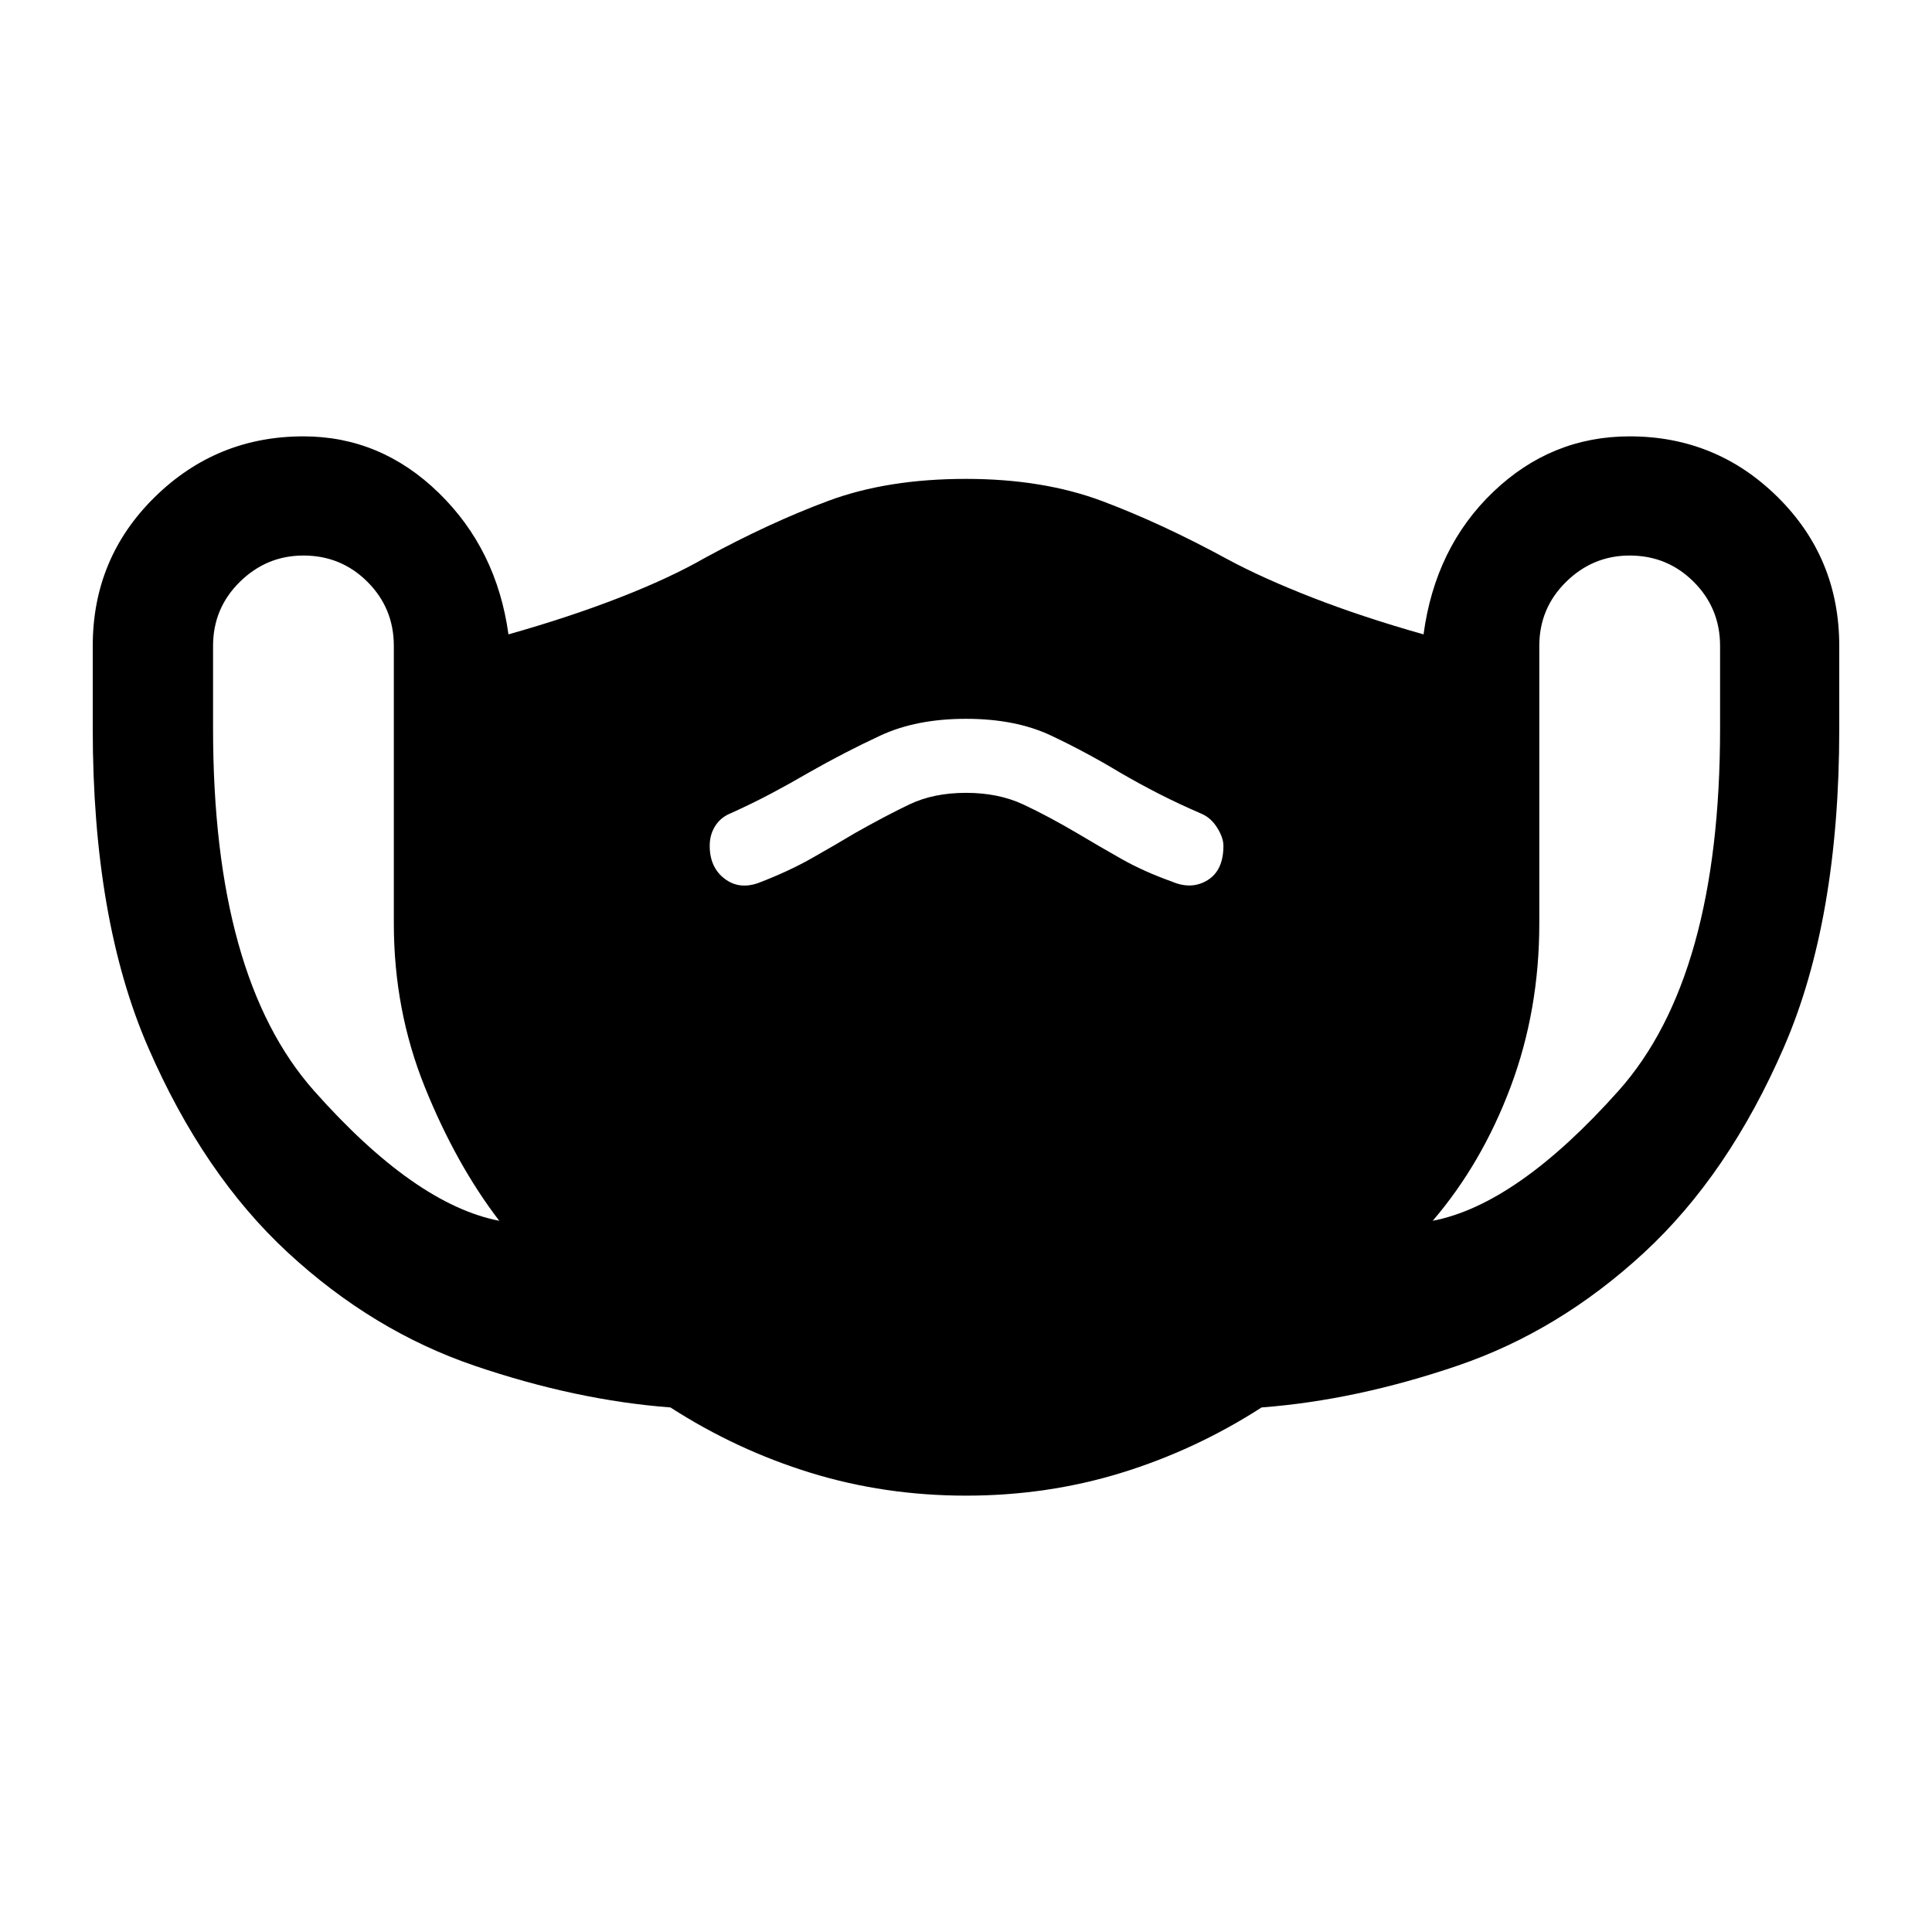 <svg xmlns="http://www.w3.org/2000/svg" width="48" height="48" viewBox="0 -960 960 960"><path d="M480-216.825q-40.391 0-77.218-11.348-36.826-11.348-69.652-32.478-46.957-3.565-97.414-20.761-50.456-17.196-92.565-56.087-42.109-38.892-69.587-102.196Q46.085-503 46.085-597.913v-41.131q0-43.652 30.74-73.892 30.739-30.239 73.957-30.239 38.391 0 67.217 28.065 28.827 28.065 34.653 70.326 30.304-8.565 55.239-18.282 24.935-9.718 42.369-19.718 32.261-17.565 61.522-28.413 29.261-10.848 68.218-10.848 38.391 0 67.935 11.131 29.544 11.13 61.805 28.696 17.434 9.434 42.369 19.152 24.935 9.717 55.239 18.282 5.826-43.261 34.653-70.826 28.826-27.565 67.783-27.565 43.087 0 73.609 30.239 30.522 30.24 30.522 73.892v41.131q0 94.913-27.479 158.218-27.478 63.304-69.587 102.196-42.109 38.891-92.565 56.087-50.457 17.196-97.414 20.761-32.826 21.13-69.652 32.478-36.827 11.348-77.218 11.348ZM248.085-353.392q-21.478-28.043-36.934-66.304-15.457-38.261-15.457-81.434v-137.914q0-18.739-13.086-31.826-13.087-13.087-31.826-13.087-18.305 0-31.609 13.087-13.304 13.087-13.304 31.826v41.131q0 123.347 50.13 179.869 50.13 56.521 92.086 64.652Zm463.83 0q41.956-8.131 92.369-64.652 50.412-56.522 50.412-179.869v-41.131q0-18.739-13.087-31.826-13.086-13.087-31.825-13.087-18.305 0-31.609 13.087-13.304 13.087-13.304 31.826v137.914q0 43.173-14.239 81.151-14.239 37.978-38.717 66.587ZM377.043-521.348q14.566-5.565 26.066-12.065 11.5-6.5 21.5-12.5 15.13-8.565 27.195-14.348 12.066-5.782 28.196-5.782 16.13 0 28.478 5.782 12.348 5.783 26.913 14.348 11 6.565 22 12.783 11 6.217 25 11.217 9.696 4.131 17.609-.717 7.913-4.848 7.913-17.109 0-4-3.065-8.913t-7.63-6.913q-11.566-5-21.348-10-9.783-5-19.348-10.565-16.565-10-34.196-18.348-17.63-8.348-42.326-8.348t-42.609 8.348q-17.913 8.348-35.478 18.348-9.565 5.565-18.565 10.347-9 4.783-20 9.783-5.131 2-7.914 6.348-2.782 4.348-2.782 9.913 0 10.696 7.348 16.326 7.348 5.631 17.043 2.065Z"/></svg>
